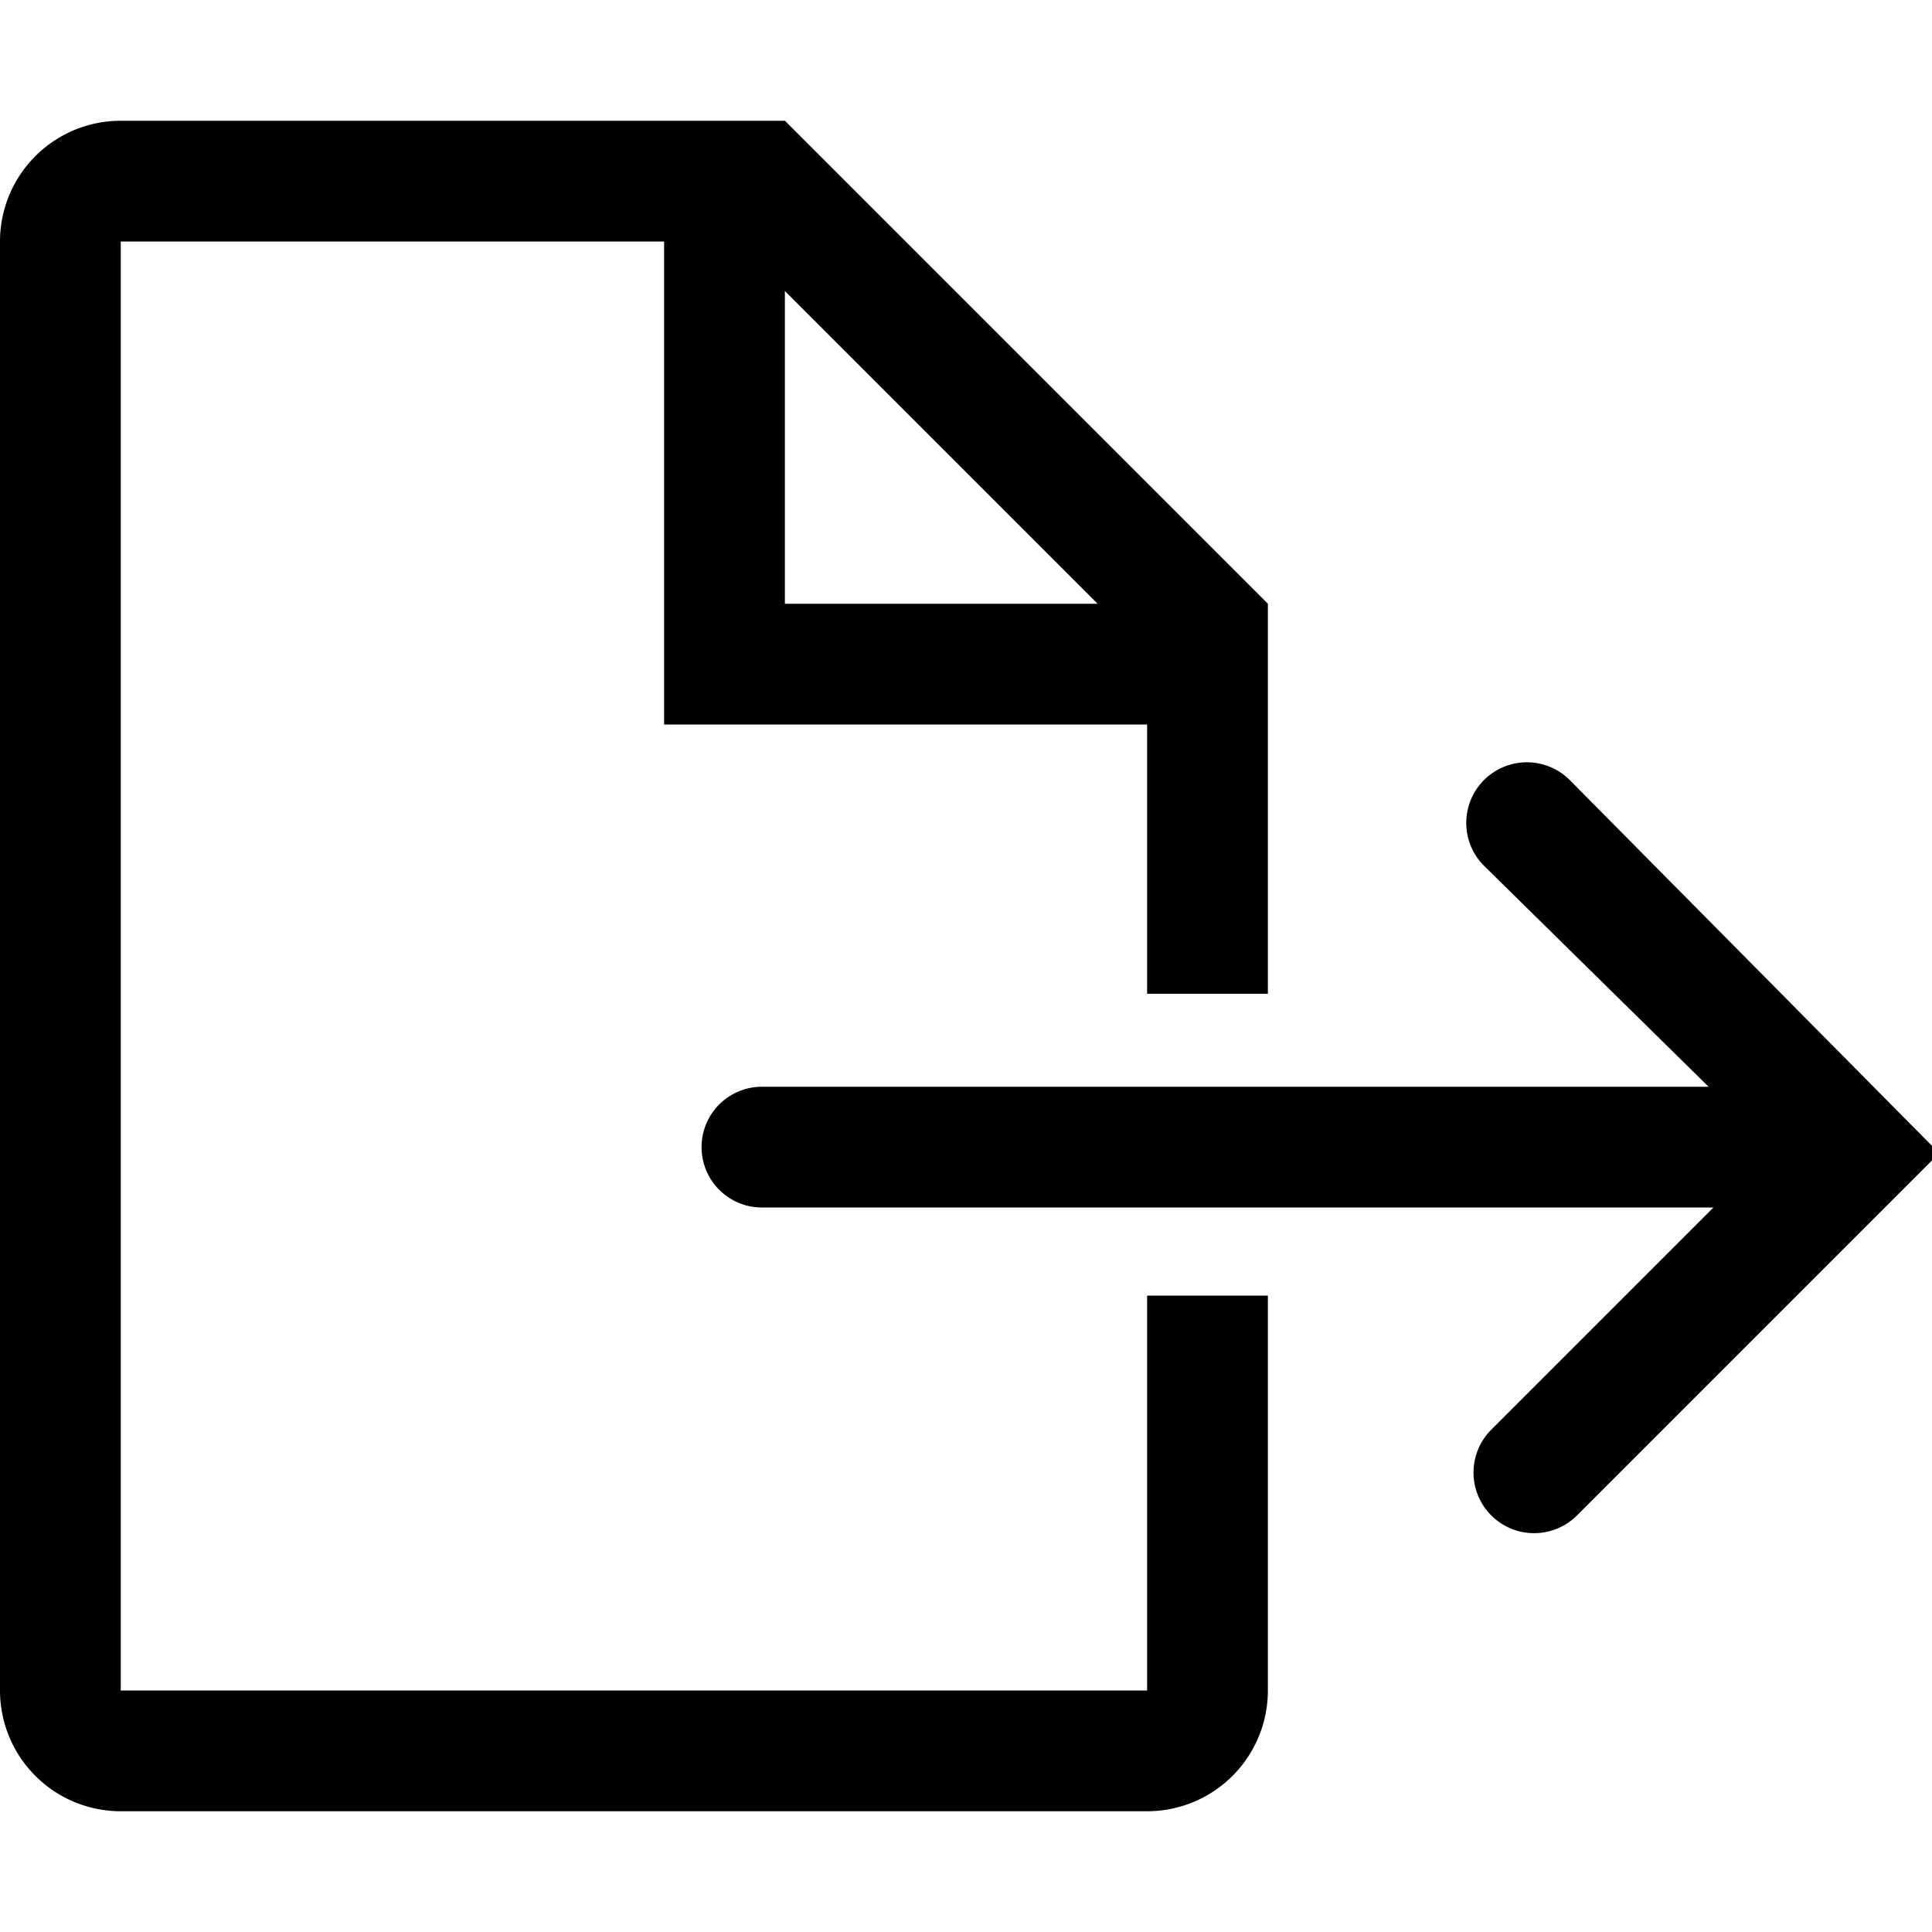 <svg xmlns="http://www.w3.org/2000/svg" viewBox="0 0 16 16"><title>application-move</title><path d="M9.5,14H1V2H5.5V6h4V8.23h1V5l-4-4H1A1,1,0,0,0,0,2V14a1,1,0,0,0,1,1H9.5a1,1,0,0,0,1-1V10.73h-1ZM6.5,2.41,9.09,5H6.5Z"/><path d="M13,6.46a.5.5,0,0,0-.71.71L14.15,9H6.31a.5.5,0,1,0,0,1h7.88l-1.84,1.84a.5.5,0,0,0,.71.71l3-3Z"/></svg>